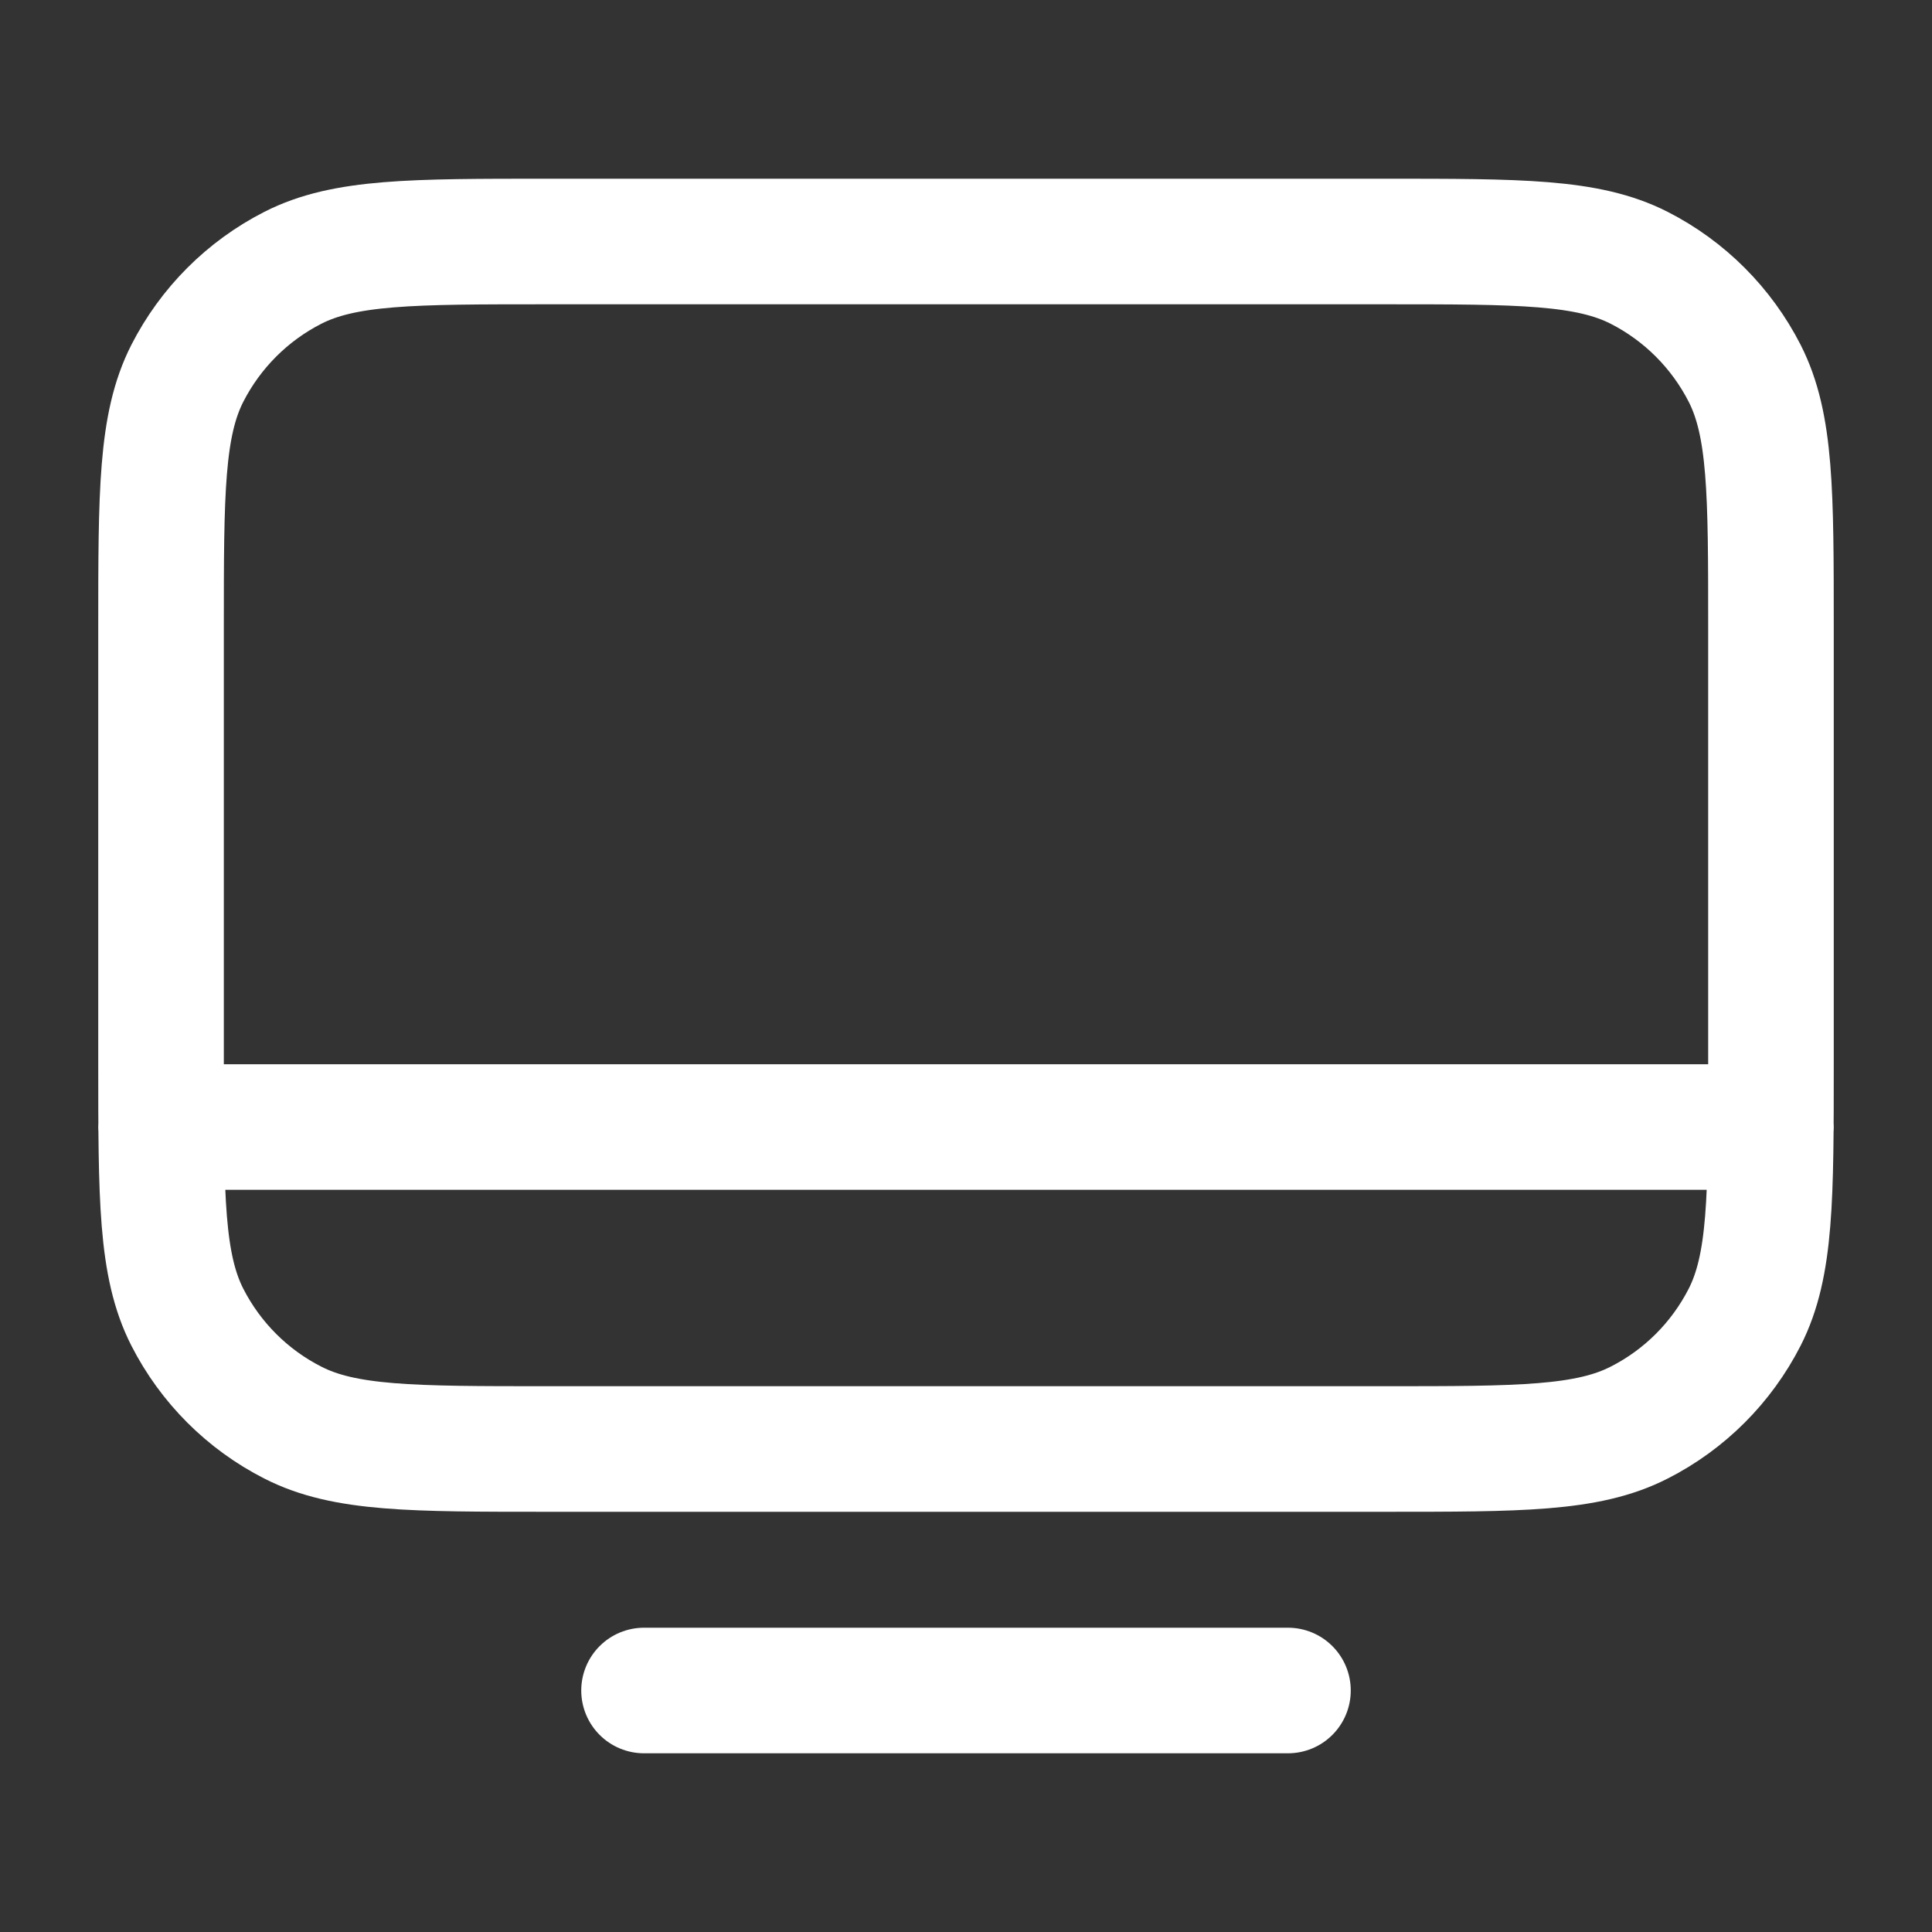 <svg width="20" height="20" viewBox="0 0 20 20" fill="none" xmlns="http://www.w3.org/2000/svg">
<rect x="0" y="0" width="20" height="20" fill="#333333" stroke="none"/>
<path d="M1.667 11.667L18.333 11.667M6.667 17.5H13.333M5.667 15H14.333C15.733 15 16.433 15 16.968 14.727C17.439 14.488 17.821 14.105 18.061 13.635C18.333 13.1 18.333 12.4 18.333 11V6.5C18.333 5.1 18.333 4.4 18.061 3.865C17.821 3.395 17.439 3.012 16.968 2.772C16.433 2.5 15.733 2.5 14.333 2.5H5.667C4.266 2.5 3.566 2.5 3.032 2.772C2.561 3.012 2.179 3.395 1.939 3.865C1.667 4.4 1.667 5.1 1.667 6.5V11C1.667 12.4 1.667 13.1 1.939 13.635C2.179 14.105 2.561 14.488 3.032 14.727C3.566 15 4.266 15 5.667 15Z" stroke="white" stroke-width="1.3" stroke-linecap="round" stroke-linejoin="round"/>
</svg>
